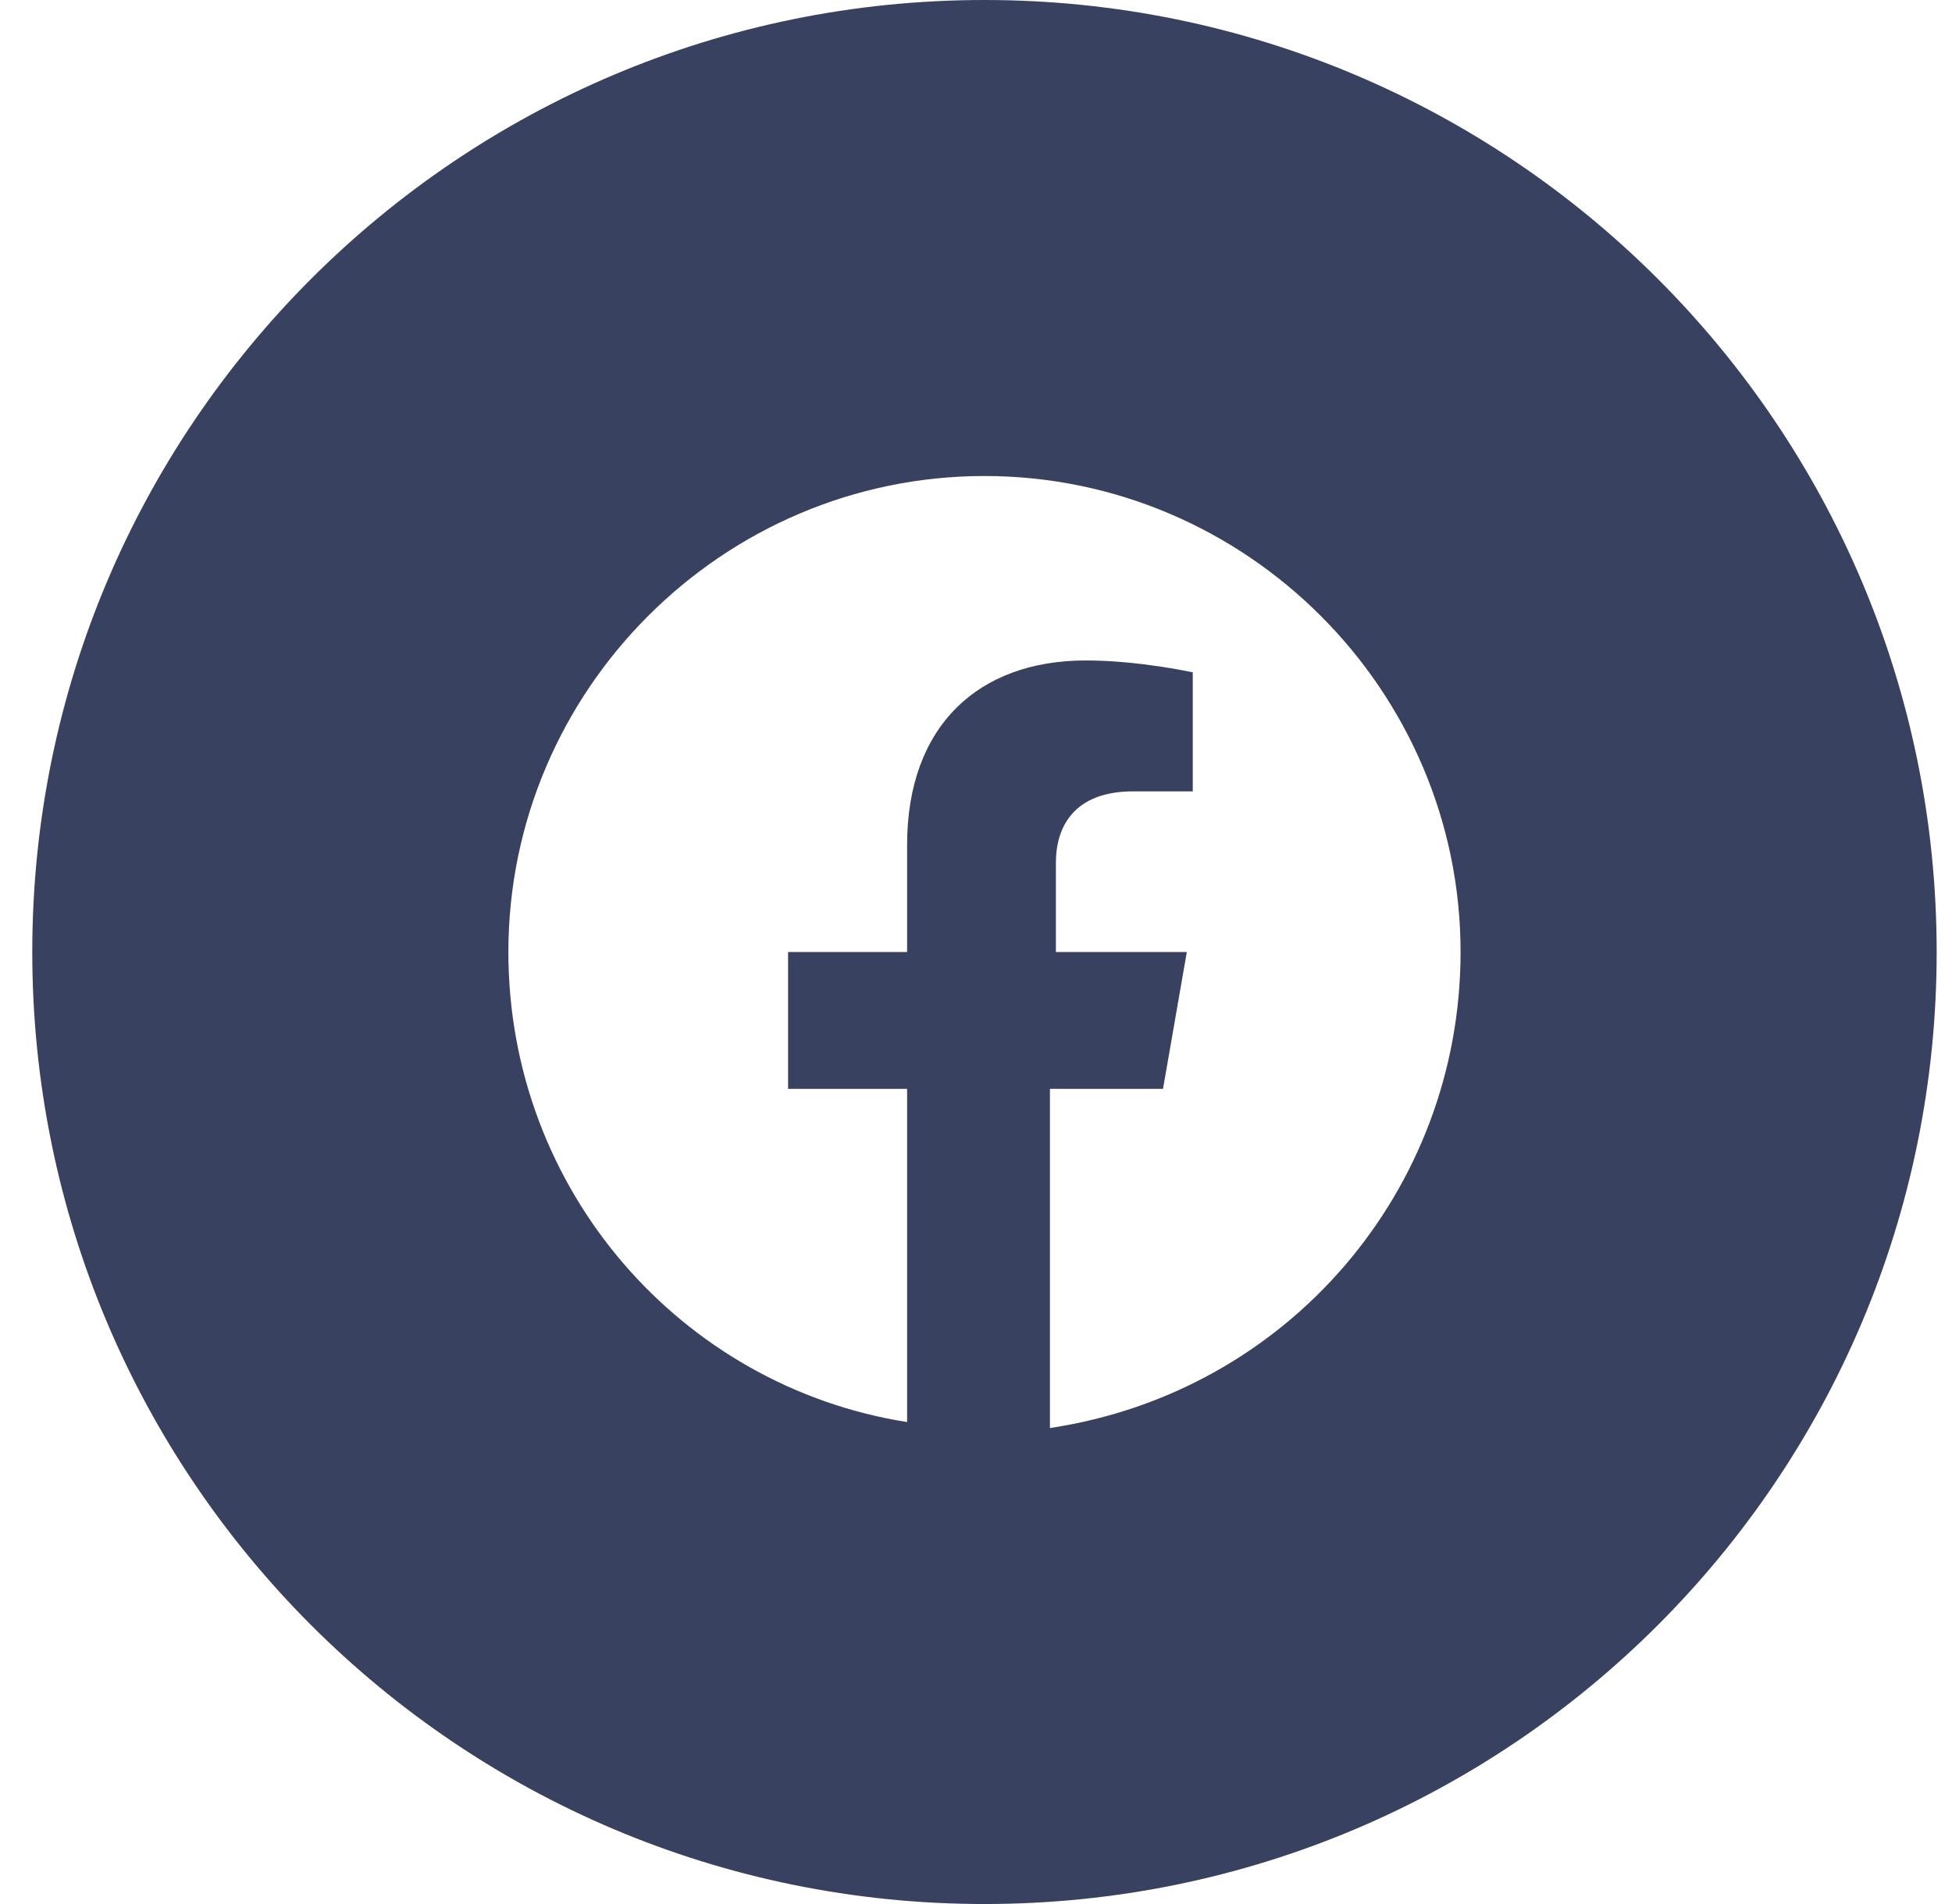 <svg width="41" height="40" viewBox="0 0 41 40" fill="none" xmlns="http://www.w3.org/2000/svg">
<path fill-rule="evenodd" clip-rule="evenodd" d="M0.678 20C0.678 8.954 9.632 0 20.678 0C31.723 0 40.678 8.954 40.678 20C40.678 31.046 31.723 40 20.678 40C9.632 40 0.678 31.046 0.678 20ZM20.678 10C26.178 10 30.678 14.5 30.678 20C30.678 25 27.053 29.25 22.053 30V22.875H24.428L24.928 20H22.178V18.125C22.178 17.375 22.553 16.625 23.803 16.625H25.053V14.125C25.053 14.125 23.928 13.875 22.803 13.875C20.553 13.875 19.053 15.25 19.053 17.75V20H16.553V22.875H19.053V29.875C14.303 29.125 10.678 25 10.678 20C10.678 14.5 15.178 10 20.678 10Z" fill="#38415F"/>
</svg>
